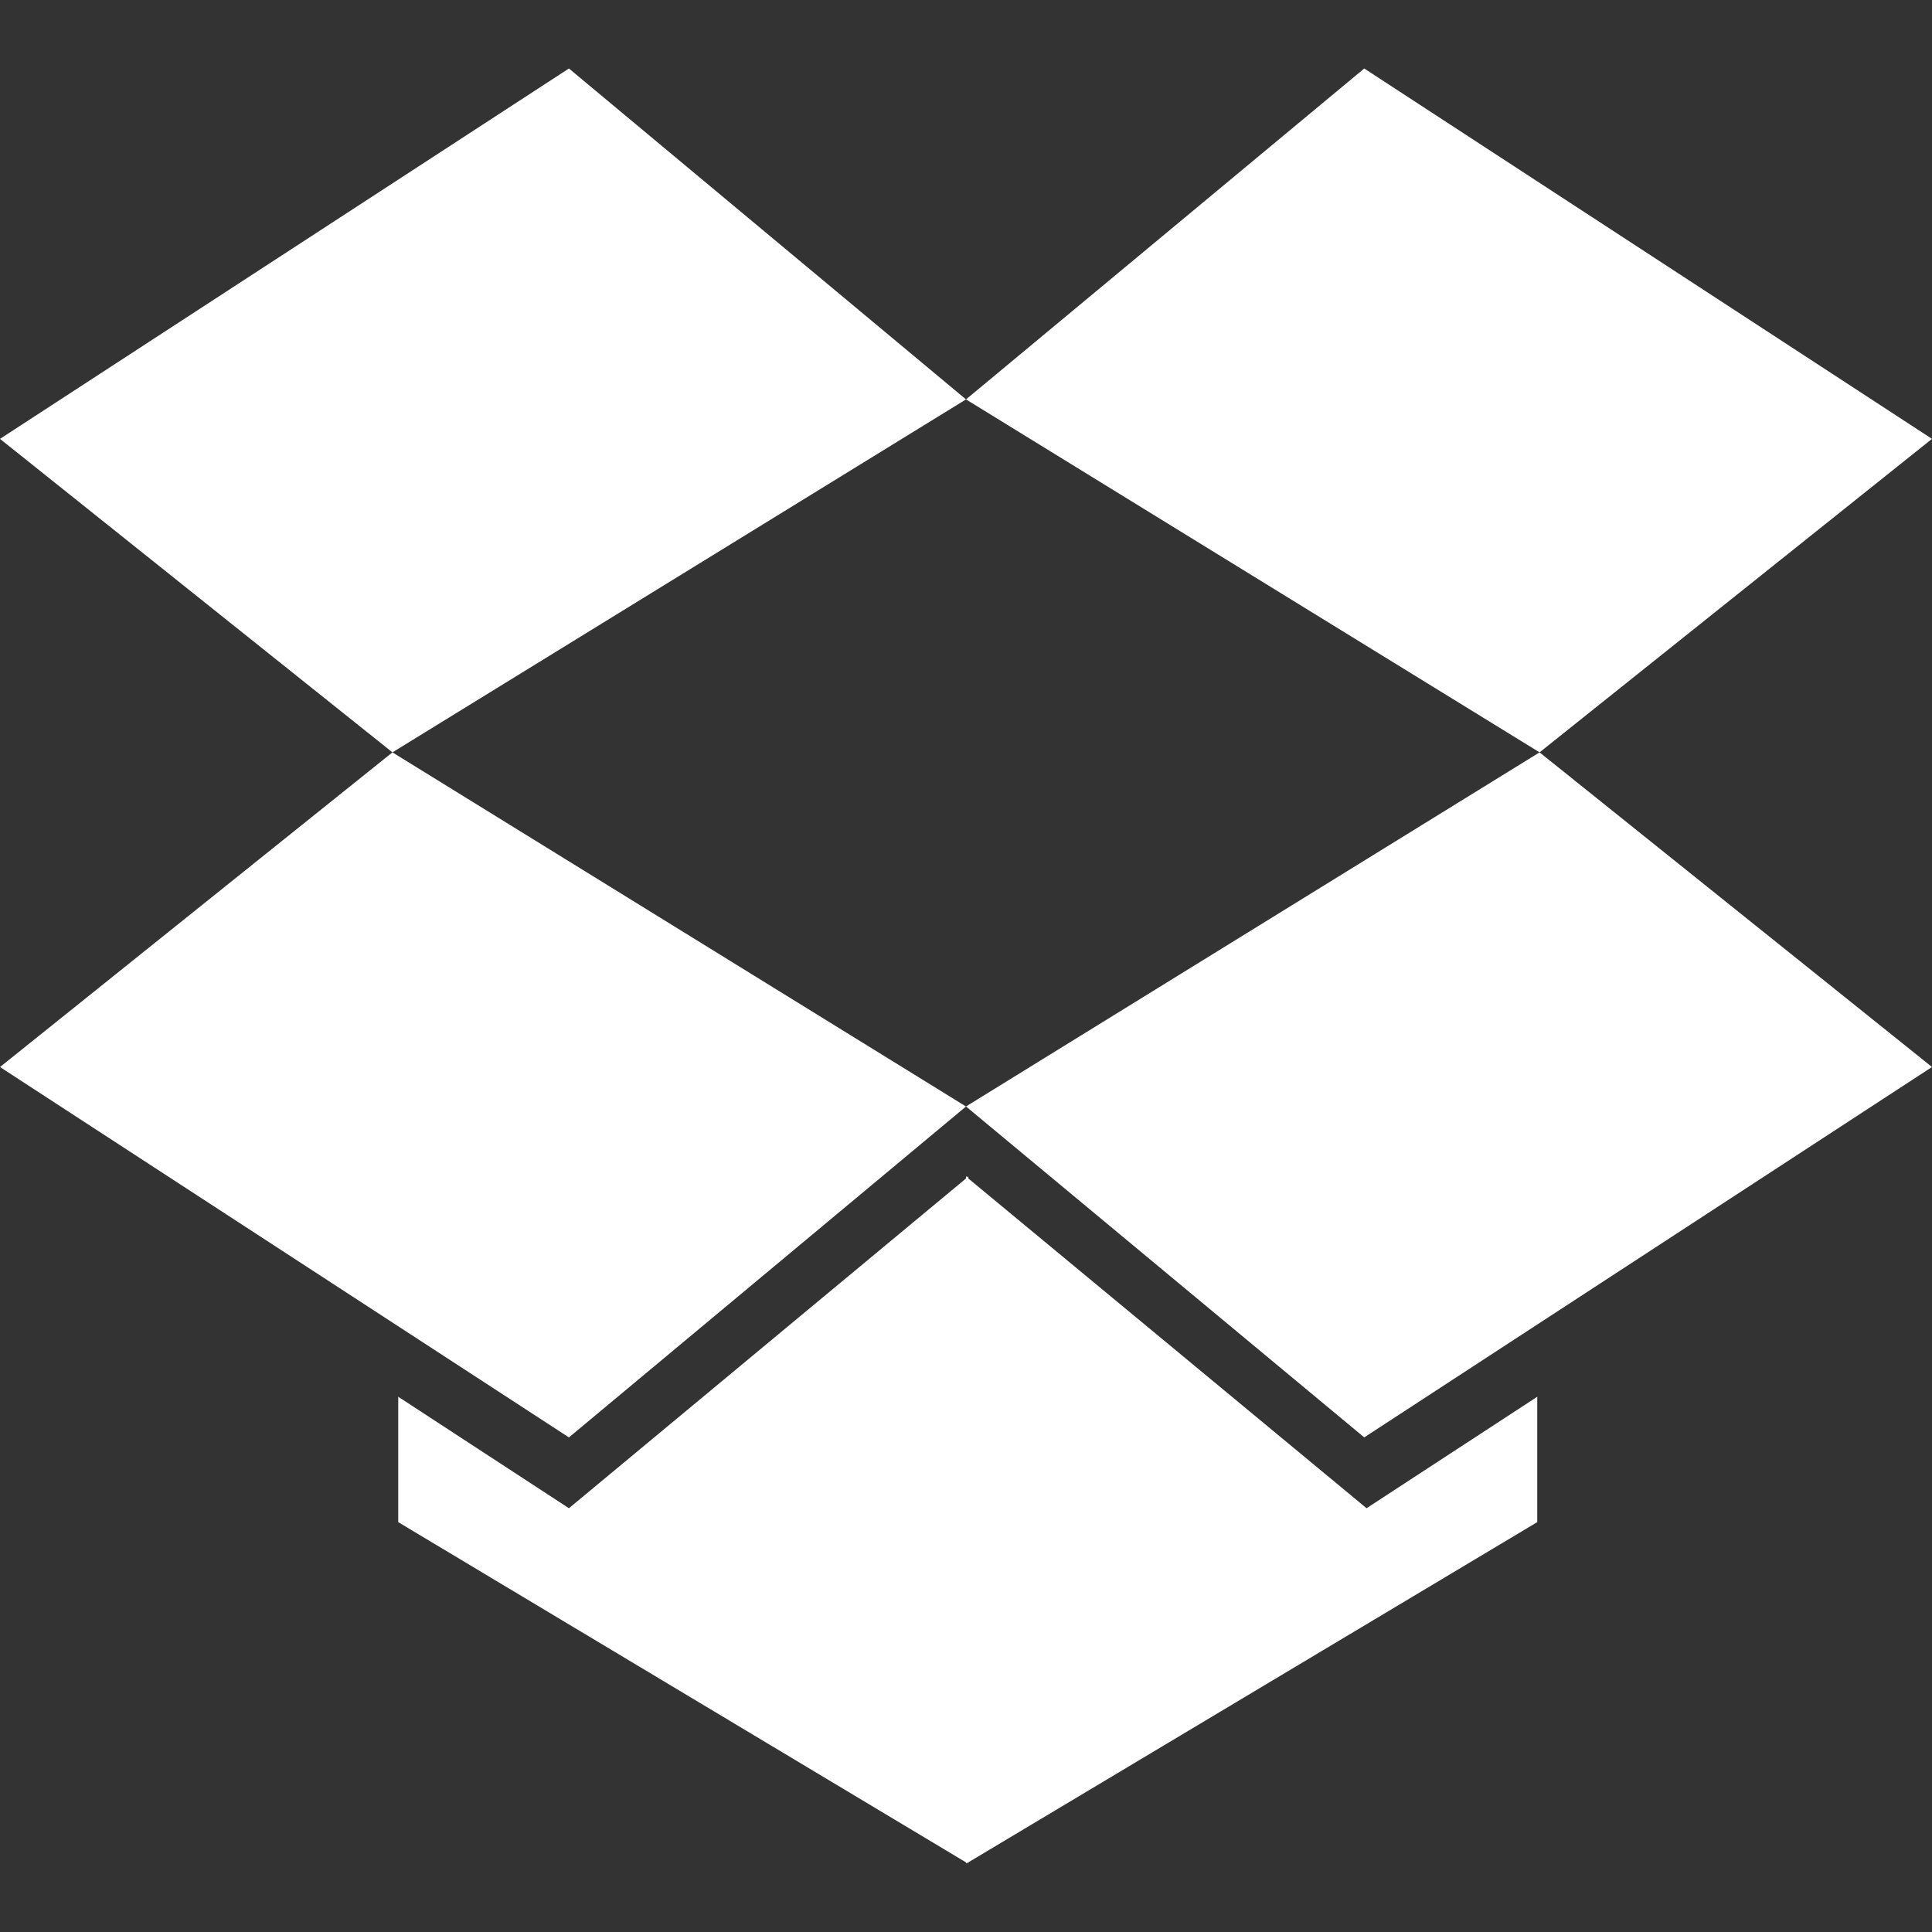 <?xml version="1.0" encoding="iso-8859-1"?>
<!-- Generator: Adobe Illustrator 16.0.0, SVG Export Plug-In . SVG Version: 6.00 Build 0)  -->
<!DOCTYPE svg PUBLIC "-//W3C//DTD SVG 1.1//EN" "http://www.w3.org/Graphics/SVG/1.1/DTD/svg11.dtd">
<svg version="1.1" id="Capa_1" xmlns="http://www.w3.org/2000/svg" xmlns:xlink="http://www.w3.org/1999/xlink" x="0px" y="0px"
	 width="475.078px" height="475.077px" viewBox="0 0 475.078 475.077" style="enable-background:new 0 0 475.078 475.077;"
	 xml:space="preserve" fill="white">
<rect x="0" y="0" width="475.078" height="475.077" fill="#333333" stroke="none"/>
<g>
	<g>
		<polygon points="139.899,353.459 237.539,272.087 96.501,185.005 0,262.382"/>
		<polygon points="237.539,272.08 335.467,353.452 475.078,262.375 378.58,185.005"/>
		<polygon points="238.111,289.786 238.111,289.212 237.827,289.499 237.539,289.212 237.539,289.786 139.899,370.871 
			97.928,343.463 97.928,374.293 237.539,457.951 237.539,458.235 237.827,457.951 238.111,458.235 238.111,457.951 
			378.008,374.293 378.008,343.463 336.036,370.871"/>
		<polygon points="0,107.917 96.501,185.005 237.539,98.212 139.899,16.842"/>
		<polygon points="335.467,16.842 237.539,98.212 378.58,185.005 475.078,107.917"/>
	</g>
</g>
</svg>
